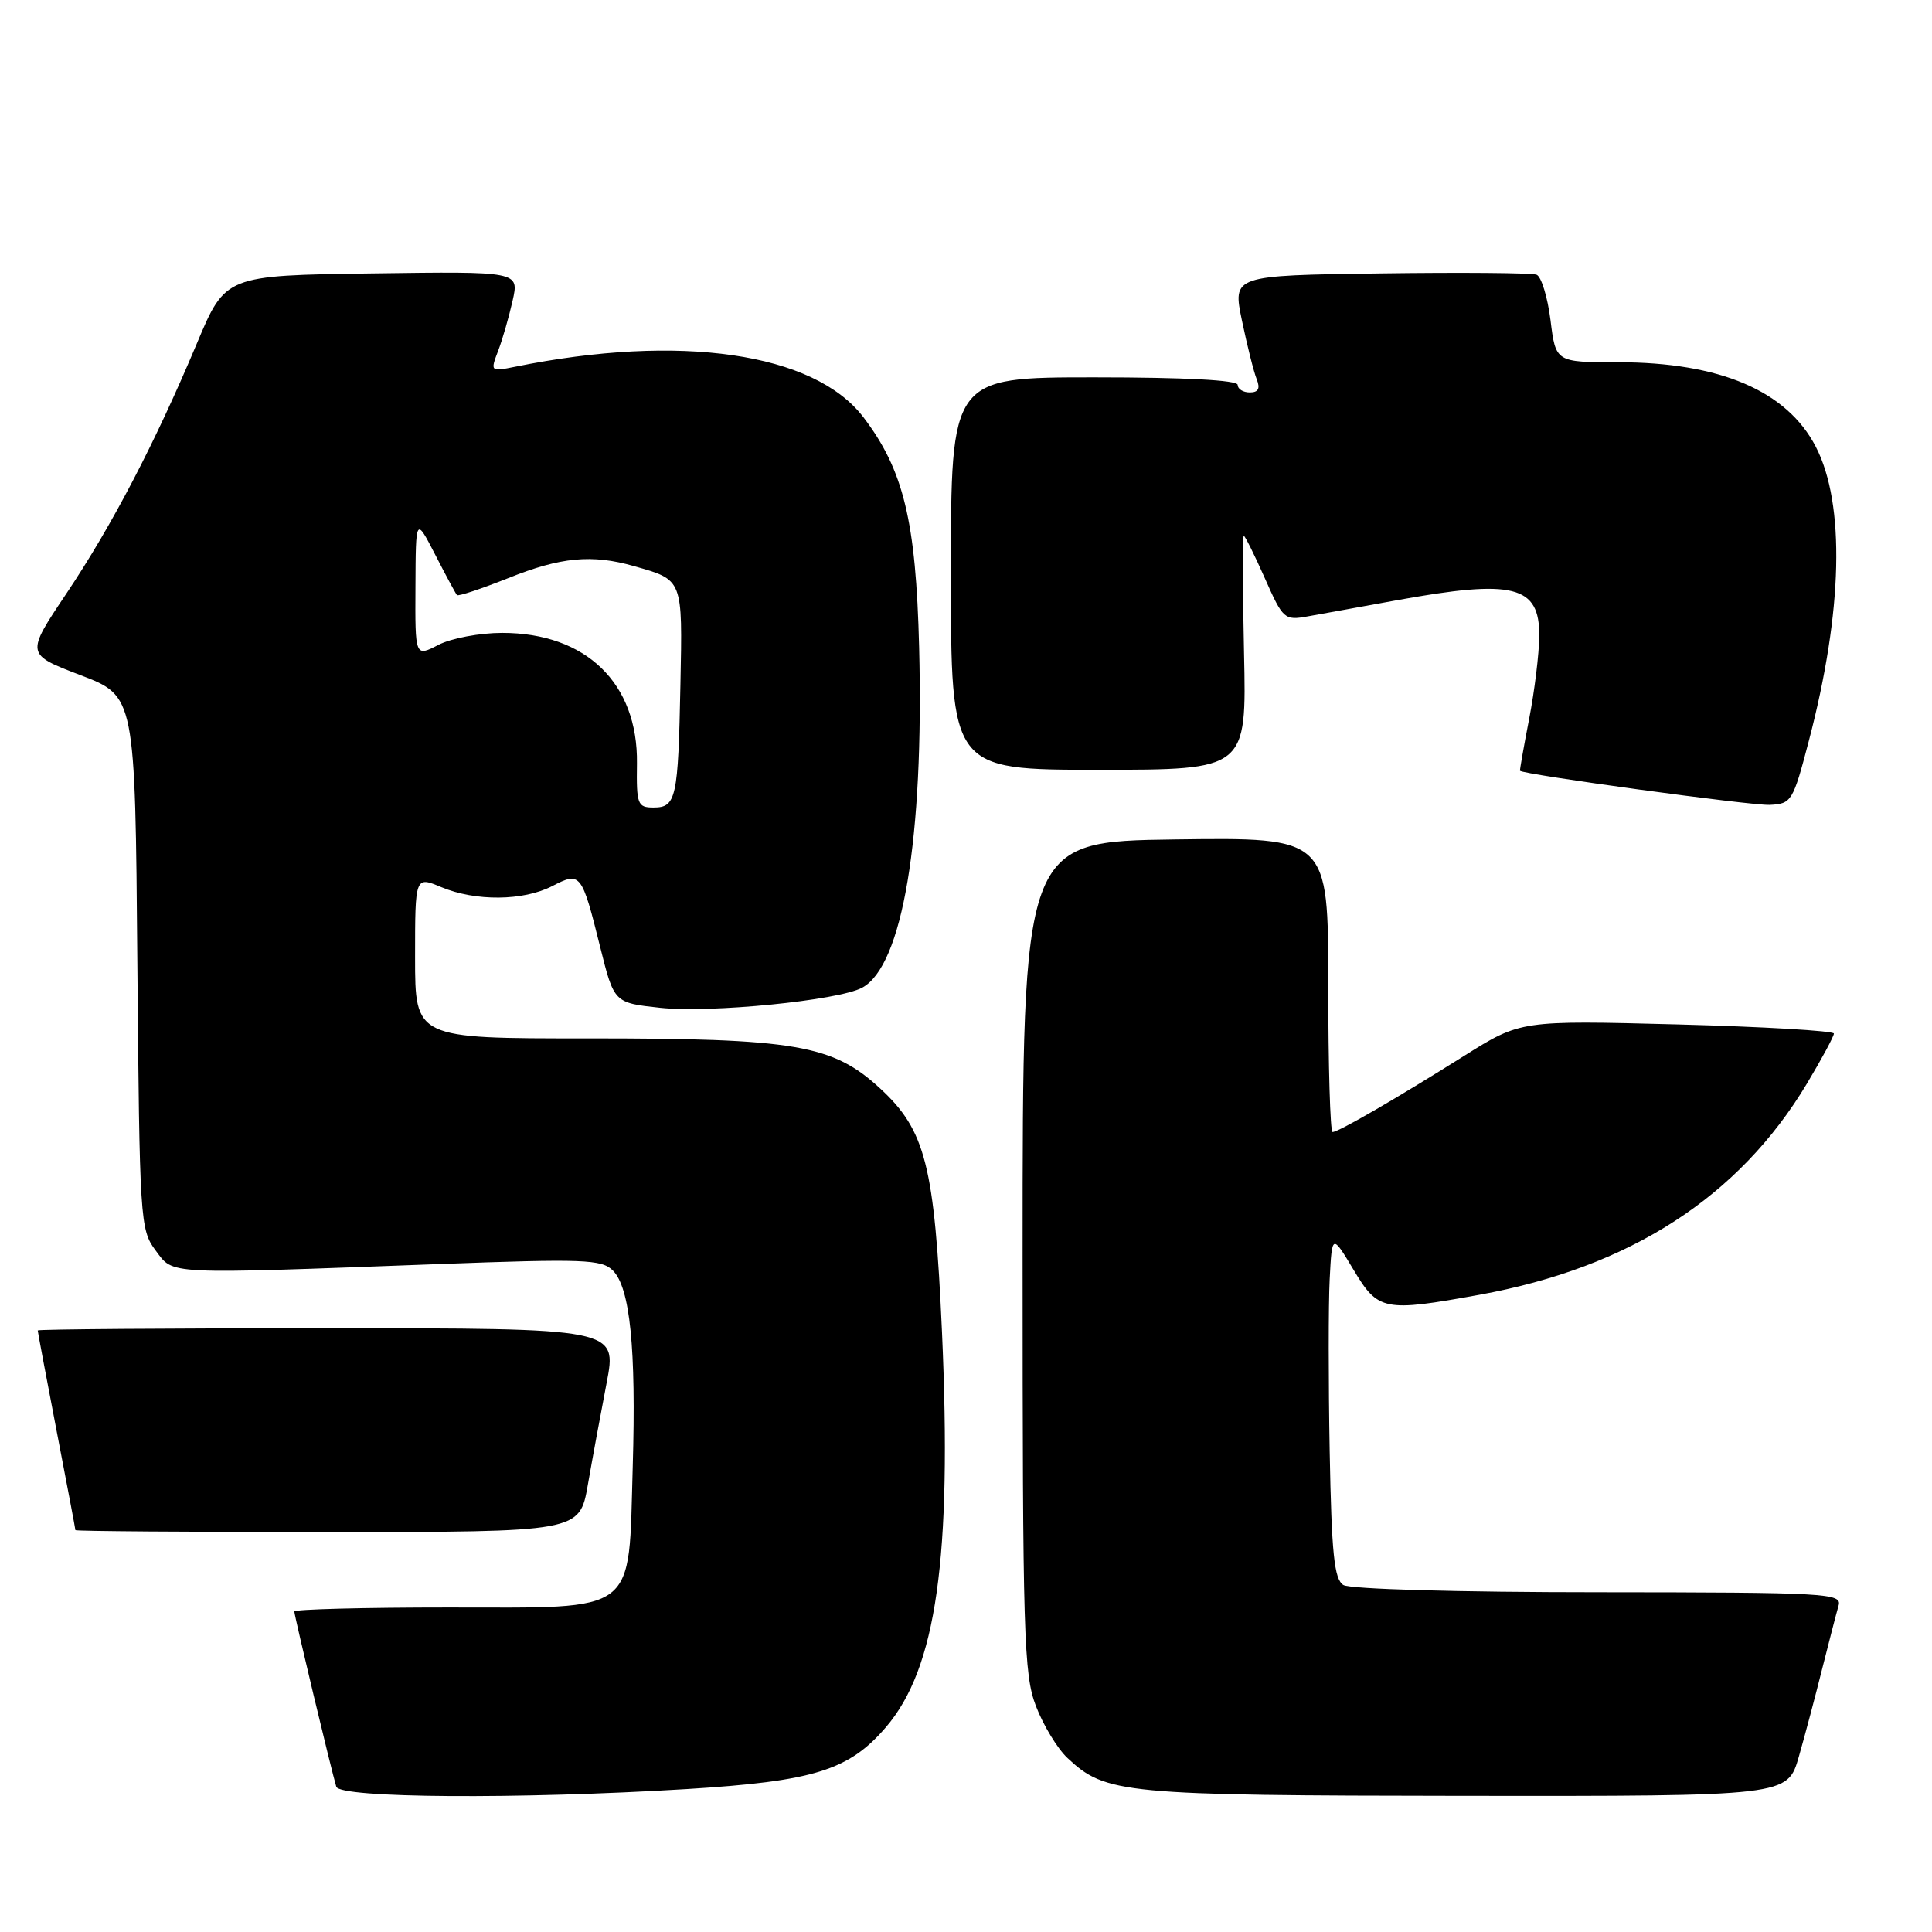 <?xml version="1.0" encoding="UTF-8" standalone="no"?>
<!DOCTYPE svg PUBLIC "-//W3C//DTD SVG 1.1//EN" "http://www.w3.org/Graphics/SVG/1.1/DTD/svg11.dtd" >
<svg xmlns="http://www.w3.org/2000/svg" xmlns:xlink="http://www.w3.org/1999/xlink" version="1.1" viewBox="0 0 256 256">
 <g >
 <path fill="currentColor"
d=" M 91.02 237.06 C 107.85 236.02 112.49 234.58 117.40 228.85 C 124.08 221.04 126.15 206.47 124.82 176.53 C 123.83 154.47 122.64 149.77 116.64 144.24 C 110.34 138.42 105.42 137.58 77.75 137.59 C 55.00 137.60 55.00 137.60 55.00 126.85 C 55.00 116.10 55.00 116.10 58.47 117.55 C 63.02 119.45 69.34 119.39 73.18 117.41 C 76.93 115.47 77.08 115.66 79.53 125.50 C 81.37 132.88 81.37 132.88 87.50 133.54 C 94.16 134.25 111.07 132.57 114.23 130.88 C 119.59 128.01 122.43 111.06 121.79 85.77 C 121.37 69.04 119.73 62.27 114.40 55.28 C 107.88 46.73 90.10 44.16 68.23 48.60 C 64.99 49.25 64.96 49.23 66.00 46.50 C 66.58 44.99 67.44 41.99 67.92 39.85 C 68.80 35.96 68.80 35.96 49.33 36.23 C 29.87 36.50 29.87 36.50 26.09 45.50 C 20.54 58.71 14.87 69.58 8.79 78.66 C 3.41 86.69 3.41 86.69 10.66 89.46 C 17.91 92.23 17.91 92.23 18.20 127.54 C 18.49 161.70 18.57 162.95 20.61 165.68 C 23.06 168.94 21.47 168.86 58.03 167.50 C 77.37 166.78 79.72 166.87 81.21 168.35 C 83.49 170.63 84.30 178.66 83.84 194.33 C 83.26 214.14 84.75 213.00 59.48 213.00 C 48.21 213.00 39.00 213.24 39.00 213.53 C 39.00 214.09 43.91 234.61 44.56 236.75 C 45.02 238.27 68.73 238.42 91.02 237.06 Z  M 238.36 232.75 C 239.19 229.86 240.59 224.57 241.48 221.00 C 242.38 217.43 243.34 213.71 243.62 212.75 C 244.10 211.11 242.12 211.00 211.82 210.98 C 193.24 210.98 178.86 210.57 178.00 210.02 C 176.79 209.26 176.44 205.88 176.19 192.29 C 176.02 183.05 176.02 172.80 176.19 169.50 C 176.50 163.50 176.50 163.50 179.35 168.25 C 182.61 173.71 183.38 173.86 196.00 171.57 C 215.97 167.94 230.41 158.63 239.44 143.56 C 241.40 140.29 243.00 137.32 243.00 136.95 C 243.00 136.59 233.66 136.04 222.25 135.74 C 201.50 135.20 201.50 135.20 194.00 139.91 C 184.97 145.59 177.35 150.00 176.57 150.00 C 176.26 150.00 176.00 141.22 176.00 130.48 C 176.00 110.96 176.00 110.96 155.75 111.23 C 135.50 111.50 135.50 111.50 135.50 166.50 C 135.50 216.78 135.65 221.89 137.28 226.10 C 138.25 228.63 140.12 231.70 141.43 232.93 C 146.51 237.70 148.67 237.91 194.18 237.96 C 236.86 238.00 236.86 238.00 238.36 232.75 Z  M 77.89 196.75 C 78.49 193.31 79.61 187.24 80.38 183.25 C 81.77 176.00 81.77 176.00 43.38 176.00 C 22.27 176.00 5.00 176.13 5.00 176.29 C 5.00 176.45 6.12 182.42 7.49 189.54 C 8.87 196.67 9.99 202.61 9.99 202.75 C 10.00 202.89 25.03 203.00 43.40 203.00 C 76.79 203.00 76.79 203.00 77.89 196.75 Z  M 239.68 98.17 C 244.19 80.98 244.52 66.78 240.60 59.19 C 236.77 51.79 227.90 48.00 214.39 48.00 C 206.14 48.00 206.14 48.00 205.45 42.42 C 205.06 39.35 204.23 36.64 203.60 36.40 C 202.96 36.16 193.64 36.08 182.88 36.23 C 163.32 36.50 163.32 36.50 164.57 42.50 C 165.26 45.80 166.13 49.29 166.52 50.25 C 167.01 51.48 166.74 52.00 165.61 52.00 C 164.72 52.00 164.00 51.55 164.00 51.00 C 164.00 50.37 157.00 50.00 145.00 50.00 C 126.00 50.00 126.00 50.00 126.00 76.00 C 126.00 102.00 126.00 102.00 145.59 102.00 C 165.18 102.00 165.18 102.00 164.84 86.50 C 164.65 77.97 164.64 71.00 164.81 71.00 C 164.97 71.00 166.23 73.53 167.60 76.62 C 170.00 82.05 170.20 82.23 173.29 81.67 C 175.06 81.36 180.32 80.40 185.00 79.55 C 200.58 76.71 204.02 77.57 203.96 84.29 C 203.94 86.60 203.34 91.54 202.62 95.25 C 201.90 98.96 201.36 102.06 201.41 102.13 C 201.76 102.62 232.11 106.77 234.50 106.65 C 237.39 106.51 237.58 106.20 239.68 98.17 Z  M 84.40 101.16 C 84.54 90.53 77.65 83.86 66.54 83.86 C 63.58 83.86 59.79 84.57 58.09 85.45 C 55.00 87.05 55.00 87.05 55.05 77.78 C 55.09 68.50 55.09 68.50 57.67 73.50 C 59.08 76.25 60.38 78.66 60.55 78.85 C 60.72 79.04 63.78 78.02 67.35 76.60 C 74.30 73.81 78.43 73.42 84.00 75.01 C 90.53 76.87 90.44 76.63 90.16 90.69 C 89.86 105.81 89.60 107.00 86.59 107.00 C 84.48 107.00 84.32 106.59 84.40 101.16 Z "/>
</g>
</svg>